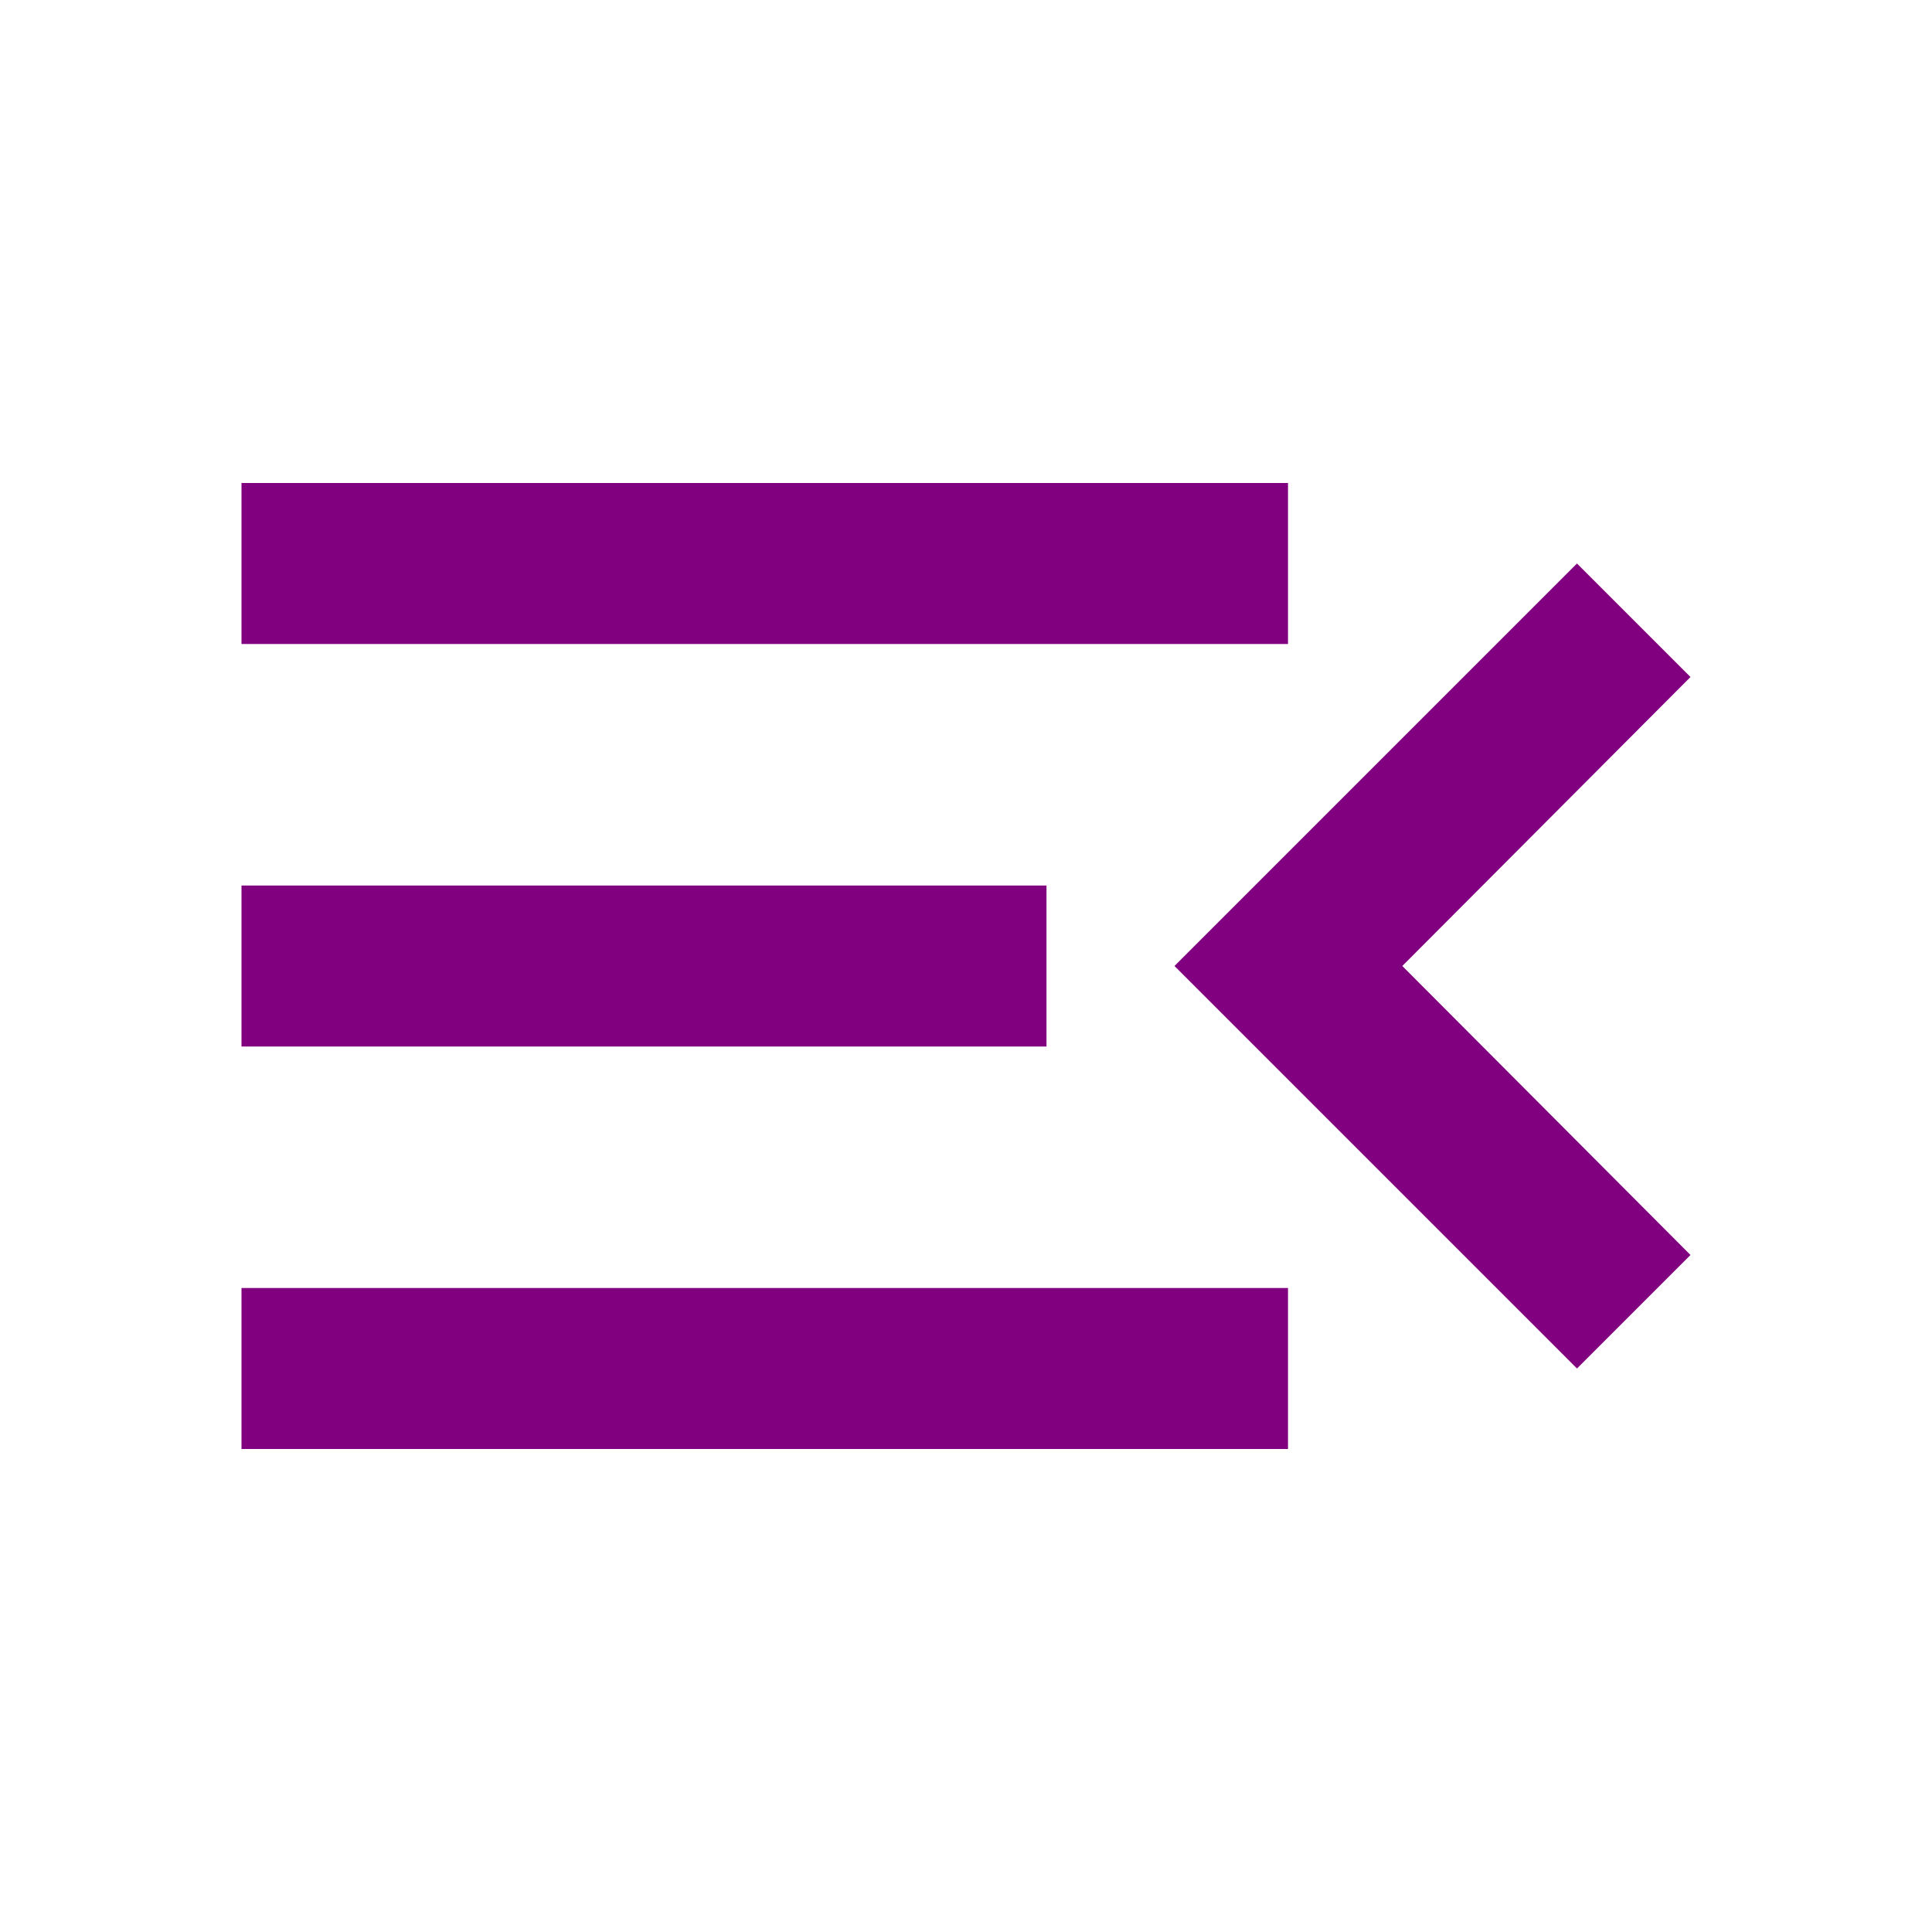 <!-- icon666.com - MILLIONS vector ICONS FREE --><svg fill="none" viewBox="0 0 24 24" xmlns="http://www.w3.org/2000/svg"><path d="m3 18h13v-2h-13zm0-5h10v-2h-10zm0-7v2h13v-2zm18 9.59-3.58-3.59 3.58-3.59-1.41-1.41-5 5 5 5z" fill="rgb(0,0,0)" style="fill: rgb(128, 0, 128);"></path></svg>